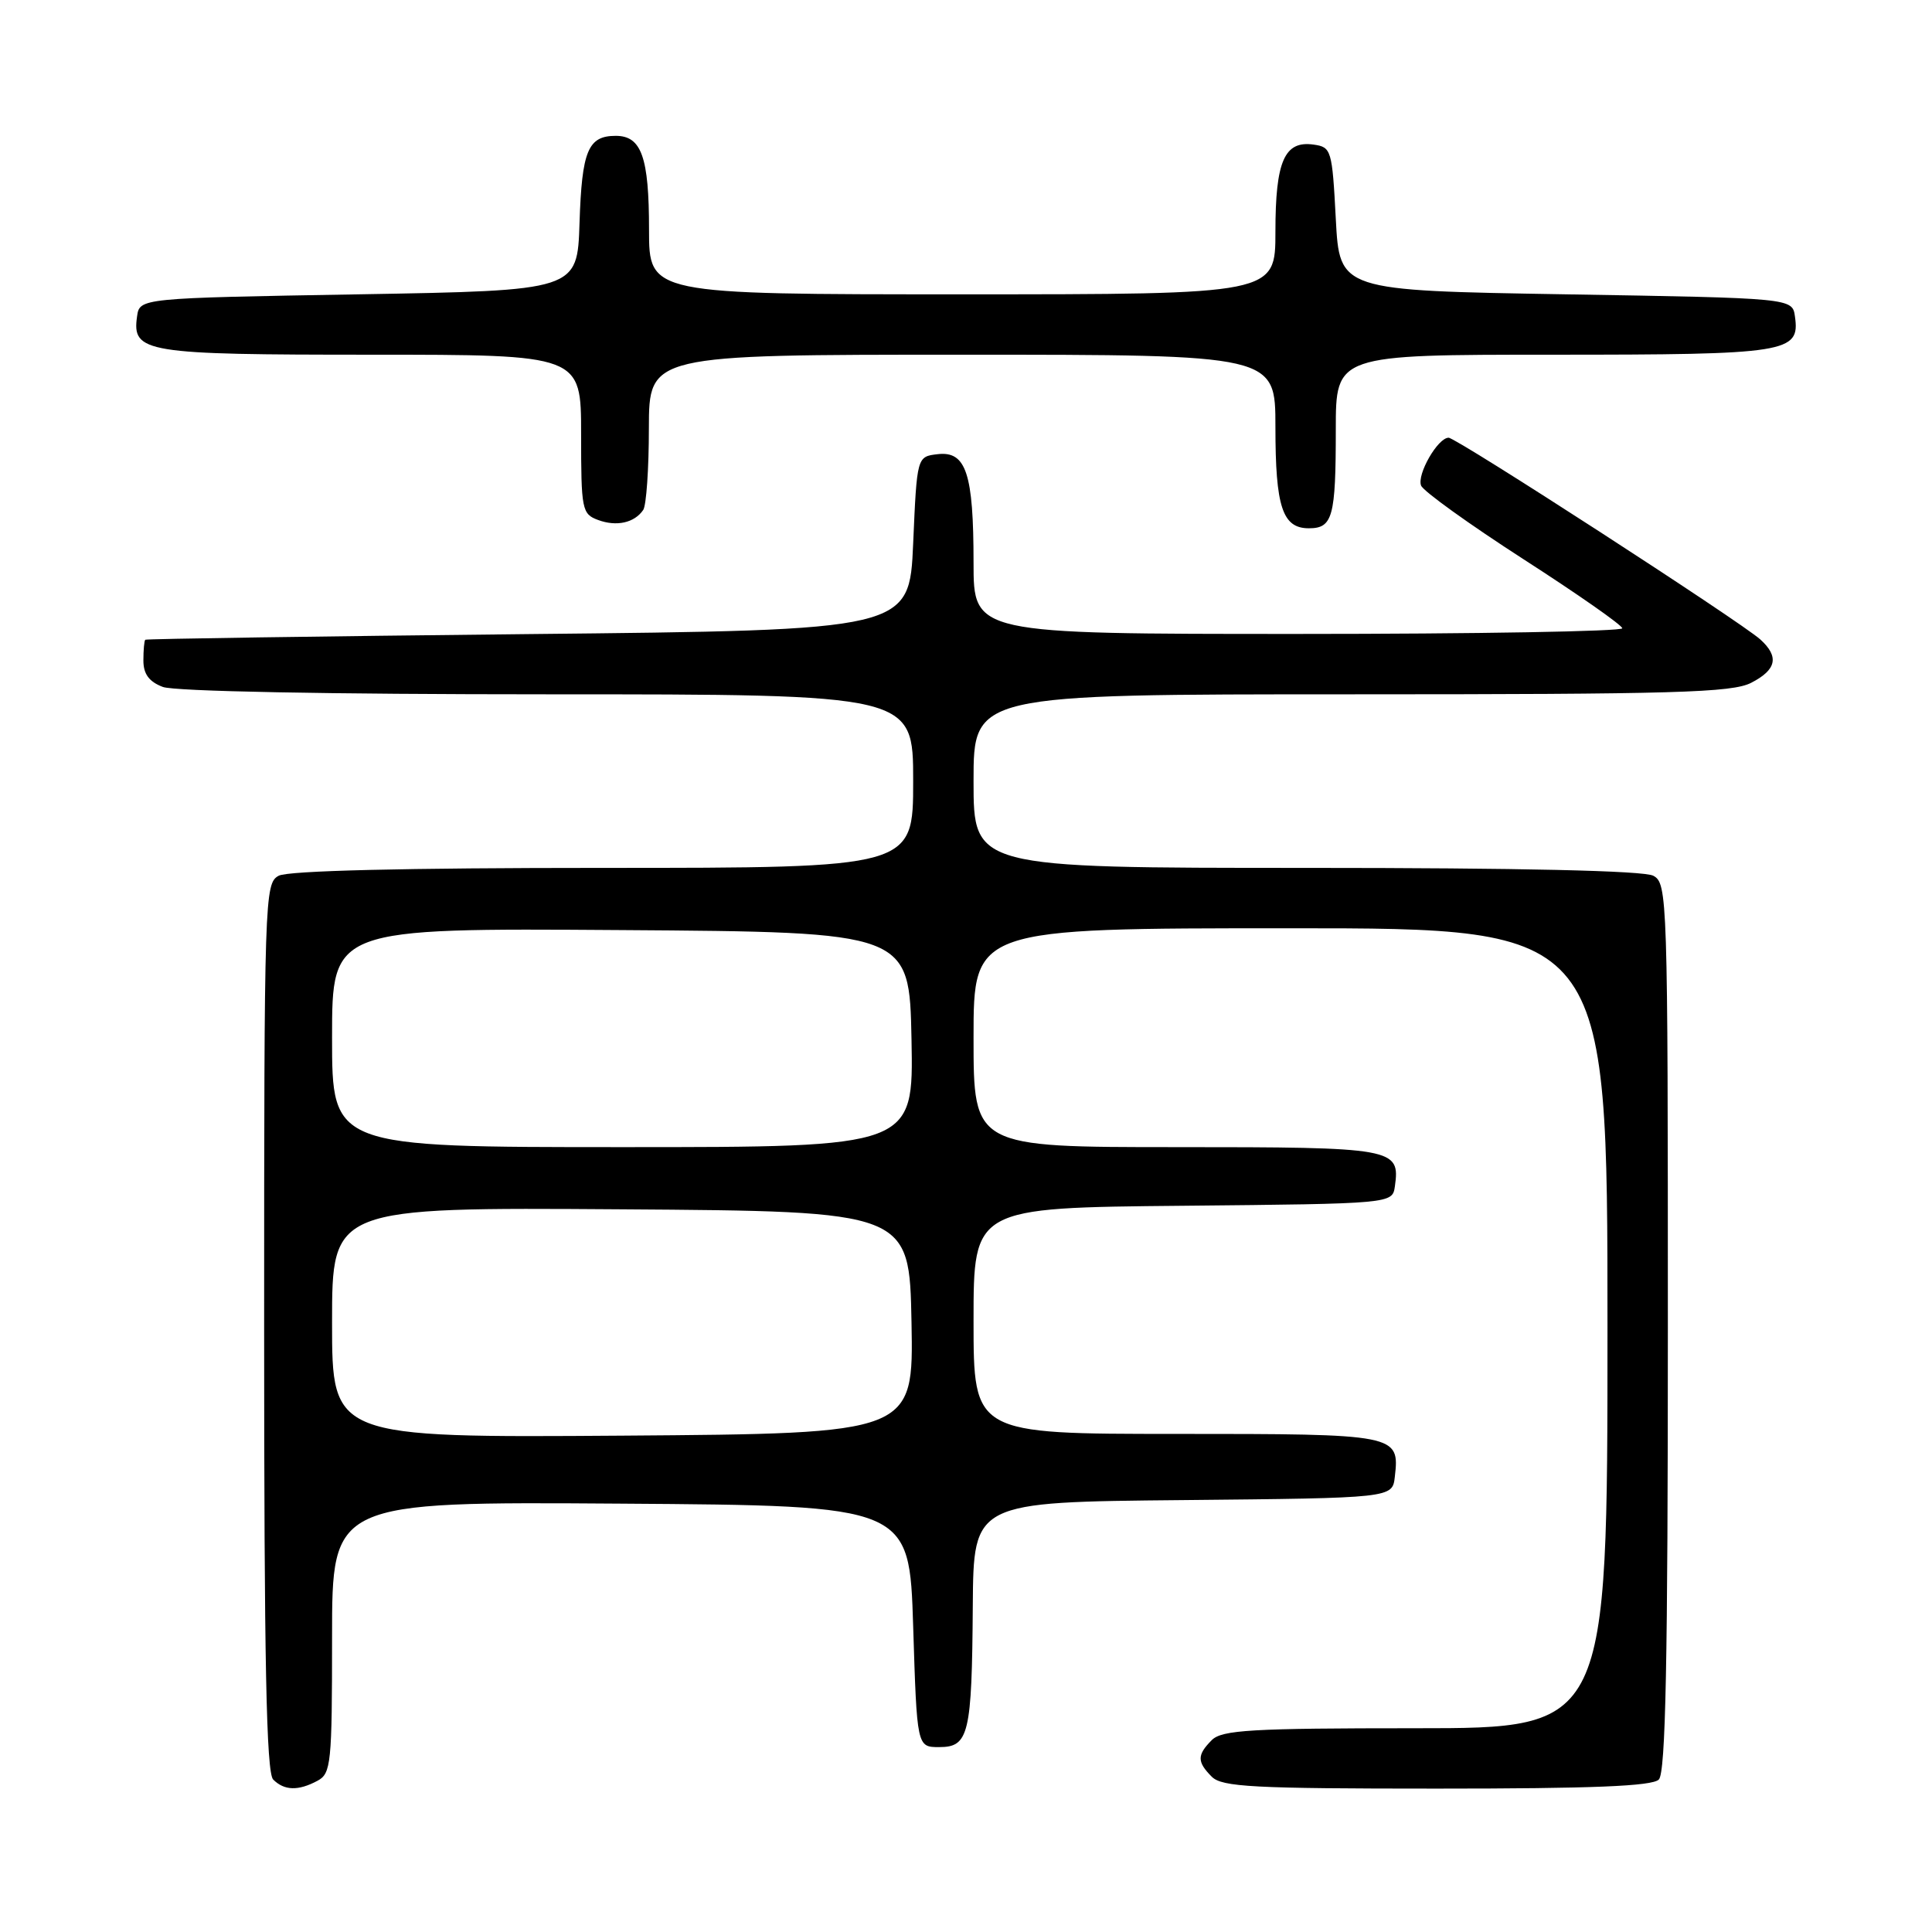 <?xml version="1.0" encoding="UTF-8" standalone="no"?>
<!DOCTYPE svg PUBLIC "-//W3C//DTD SVG 1.1//EN" "http://www.w3.org/Graphics/SVG/1.1/DTD/svg11.dtd" >
<svg xmlns="http://www.w3.org/2000/svg" xmlns:xlink="http://www.w3.org/1999/xlink" version="1.1" viewBox="0 0 256 256">
 <g >
 <path fill="currentColor"
d=" M 42.07 235.96 C 43.87 235.00 44.00 233.70 44.00 216.95 C 44.00 198.98 44.00 198.98 82.25 199.24 C 120.50 199.50 120.50 199.50 121.00 215.50 C 121.50 231.50 121.50 231.50 124.45 231.50 C 128.38 231.50 128.78 229.82 128.90 212.77 C 129.00 199.03 129.00 199.03 156.75 198.77 C 184.50 198.50 184.50 198.50 184.82 195.69 C 185.47 190.05 185.20 190.00 155.88 190.00 C 129.00 190.00 129.00 190.00 129.00 175.02 C 129.00 160.03 129.00 160.03 156.75 159.77 C 184.50 159.50 184.50 159.50 184.83 157.19 C 185.54 152.13 184.81 152.00 155.88 152.00 C 129.00 152.00 129.00 152.00 129.00 137.50 C 129.00 123.00 129.00 123.00 171.00 123.00 C 213.00 123.00 213.00 123.00 213.00 176.00 C 213.00 229.00 213.00 229.00 187.57 229.00 C 165.79 229.00 161.92 229.23 160.57 230.57 C 158.60 232.55 158.60 233.45 160.57 235.43 C 161.93 236.78 166.04 237.00 190.37 237.00 C 210.99 237.00 218.92 236.68 219.80 235.80 C 220.71 234.89 221.00 220.21 221.00 175.84 C 221.00 118.76 220.94 117.04 219.07 116.04 C 217.82 115.37 201.53 115.00 173.07 115.00 C 129.00 115.00 129.00 115.00 129.00 103.50 C 129.00 92.00 129.00 92.00 179.05 92.00 C 221.96 92.00 229.52 91.78 232.05 90.47 C 235.41 88.74 235.77 87.01 233.25 84.73 C 230.61 82.36 192.98 58.00 191.95 58.00 C 190.52 58.00 187.73 62.85 188.30 64.34 C 188.58 65.08 194.69 69.47 201.87 74.10 C 209.05 78.72 214.94 82.84 214.96 83.25 C 214.98 83.66 195.65 84.00 172.00 84.00 C 129.00 84.00 129.00 84.00 129.00 74.57 C 129.00 62.73 128.02 59.75 124.25 60.18 C 121.50 60.50 121.50 60.50 121.00 72.00 C 120.50 83.50 120.50 83.50 70.00 84.02 C 42.22 84.31 19.39 84.65 19.25 84.77 C 19.11 84.90 19.00 86.14 19.00 87.52 C 19.00 89.31 19.75 90.33 21.57 91.02 C 23.10 91.61 43.51 92.00 72.57 92.00 C 121.00 92.00 121.00 92.00 121.00 103.50 C 121.00 115.00 121.00 115.00 79.93 115.00 C 53.54 115.00 38.18 115.37 36.93 116.04 C 35.06 117.04 35.00 118.76 35.00 175.84 C 35.00 220.21 35.29 234.89 36.20 235.80 C 37.67 237.27 39.52 237.33 42.07 235.96 Z  M 85.23 67.57 C 85.64 66.98 85.98 62.11 85.98 56.75 C 86.00 47.00 86.00 47.00 127.50 47.00 C 169.00 47.00 169.00 47.00 169.00 56.57 C 169.00 67.18 169.93 70.00 173.43 70.00 C 176.59 70.00 177.00 68.51 177.00 56.92 C 177.00 47.00 177.00 47.00 205.81 47.00 C 236.90 47.00 238.52 46.74 237.84 41.94 C 237.50 39.50 237.50 39.50 207.50 39.00 C 177.50 38.50 177.50 38.50 177.00 29.00 C 176.52 19.85 176.41 19.49 174.06 19.16 C 170.20 18.61 169.00 21.34 169.00 30.69 C 169.00 39.00 169.00 39.00 127.50 39.00 C 86.00 39.00 86.00 39.00 86.00 30.43 C 86.00 20.81 85.00 18.00 81.59 18.00 C 77.92 18.00 77.10 19.95 76.79 29.55 C 76.50 38.50 76.50 38.50 47.50 39.00 C 18.50 39.50 18.50 39.50 18.16 41.94 C 17.48 46.73 19.17 47.00 49.19 47.00 C 77.00 47.00 77.00 47.00 77.00 57.53 C 77.00 67.54 77.11 68.11 79.25 68.90 C 81.69 69.81 84.07 69.28 85.23 67.57 Z  M 44.00 175.24 C 44.00 159.98 44.00 159.98 82.25 160.24 C 120.50 160.50 120.50 160.50 120.78 175.23 C 121.05 189.95 121.05 189.95 82.53 190.23 C 44.00 190.50 44.00 190.50 44.00 175.24 Z  M 44.00 137.49 C 44.00 122.98 44.00 122.98 82.25 123.24 C 120.50 123.50 120.50 123.50 120.78 137.75 C 121.05 152.00 121.05 152.00 82.53 152.00 C 44.00 152.00 44.00 152.00 44.00 137.49 Z "/>
</g>
</svg>